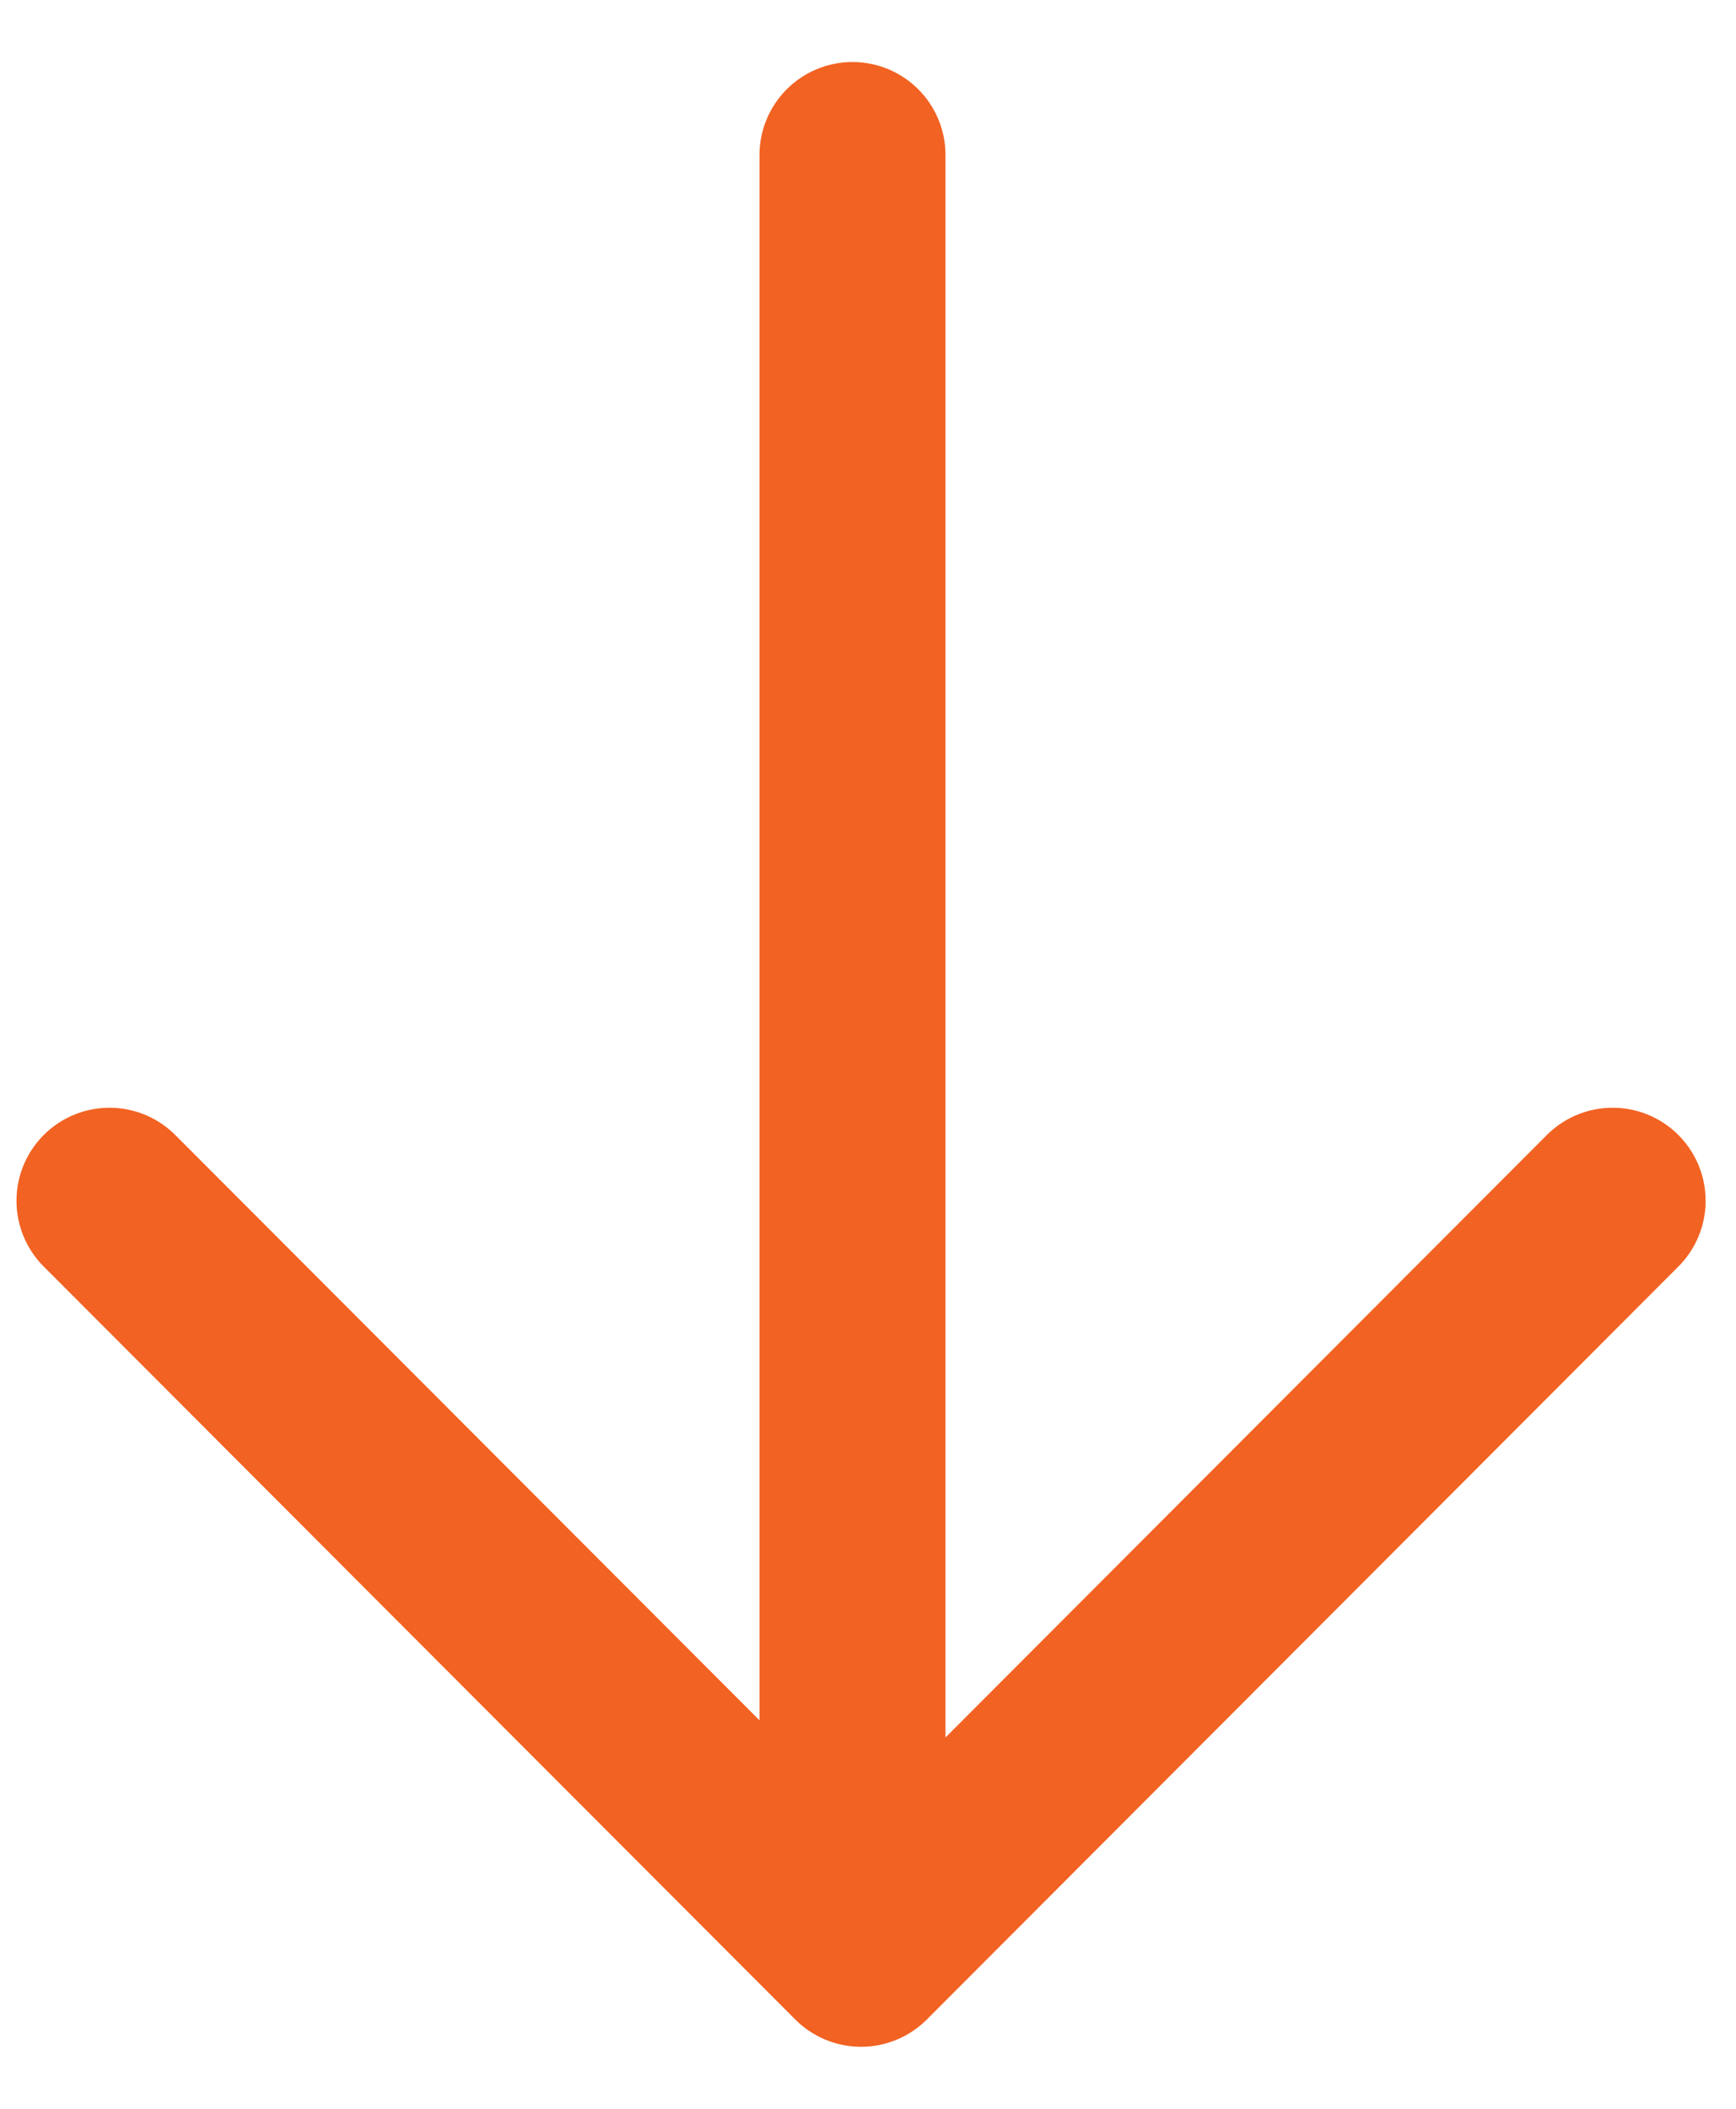 <svg width="14" height="17" viewBox="0 0 14 17" fill="none" xmlns="http://www.w3.org/2000/svg">
<path d="M13.005 9.68L6.944 15.75L0.883 9.68" stroke="#F26222" stroke-width="1.5" stroke-miterlimit="10" stroke-linecap="round" stroke-linejoin="round"/>
<path d="M6.875 1.25L6.875 15.25" stroke="#F26222" stroke-width="1.5" stroke-miterlimit="10" stroke-linecap="round" stroke-linejoin="round"/>
</svg>
